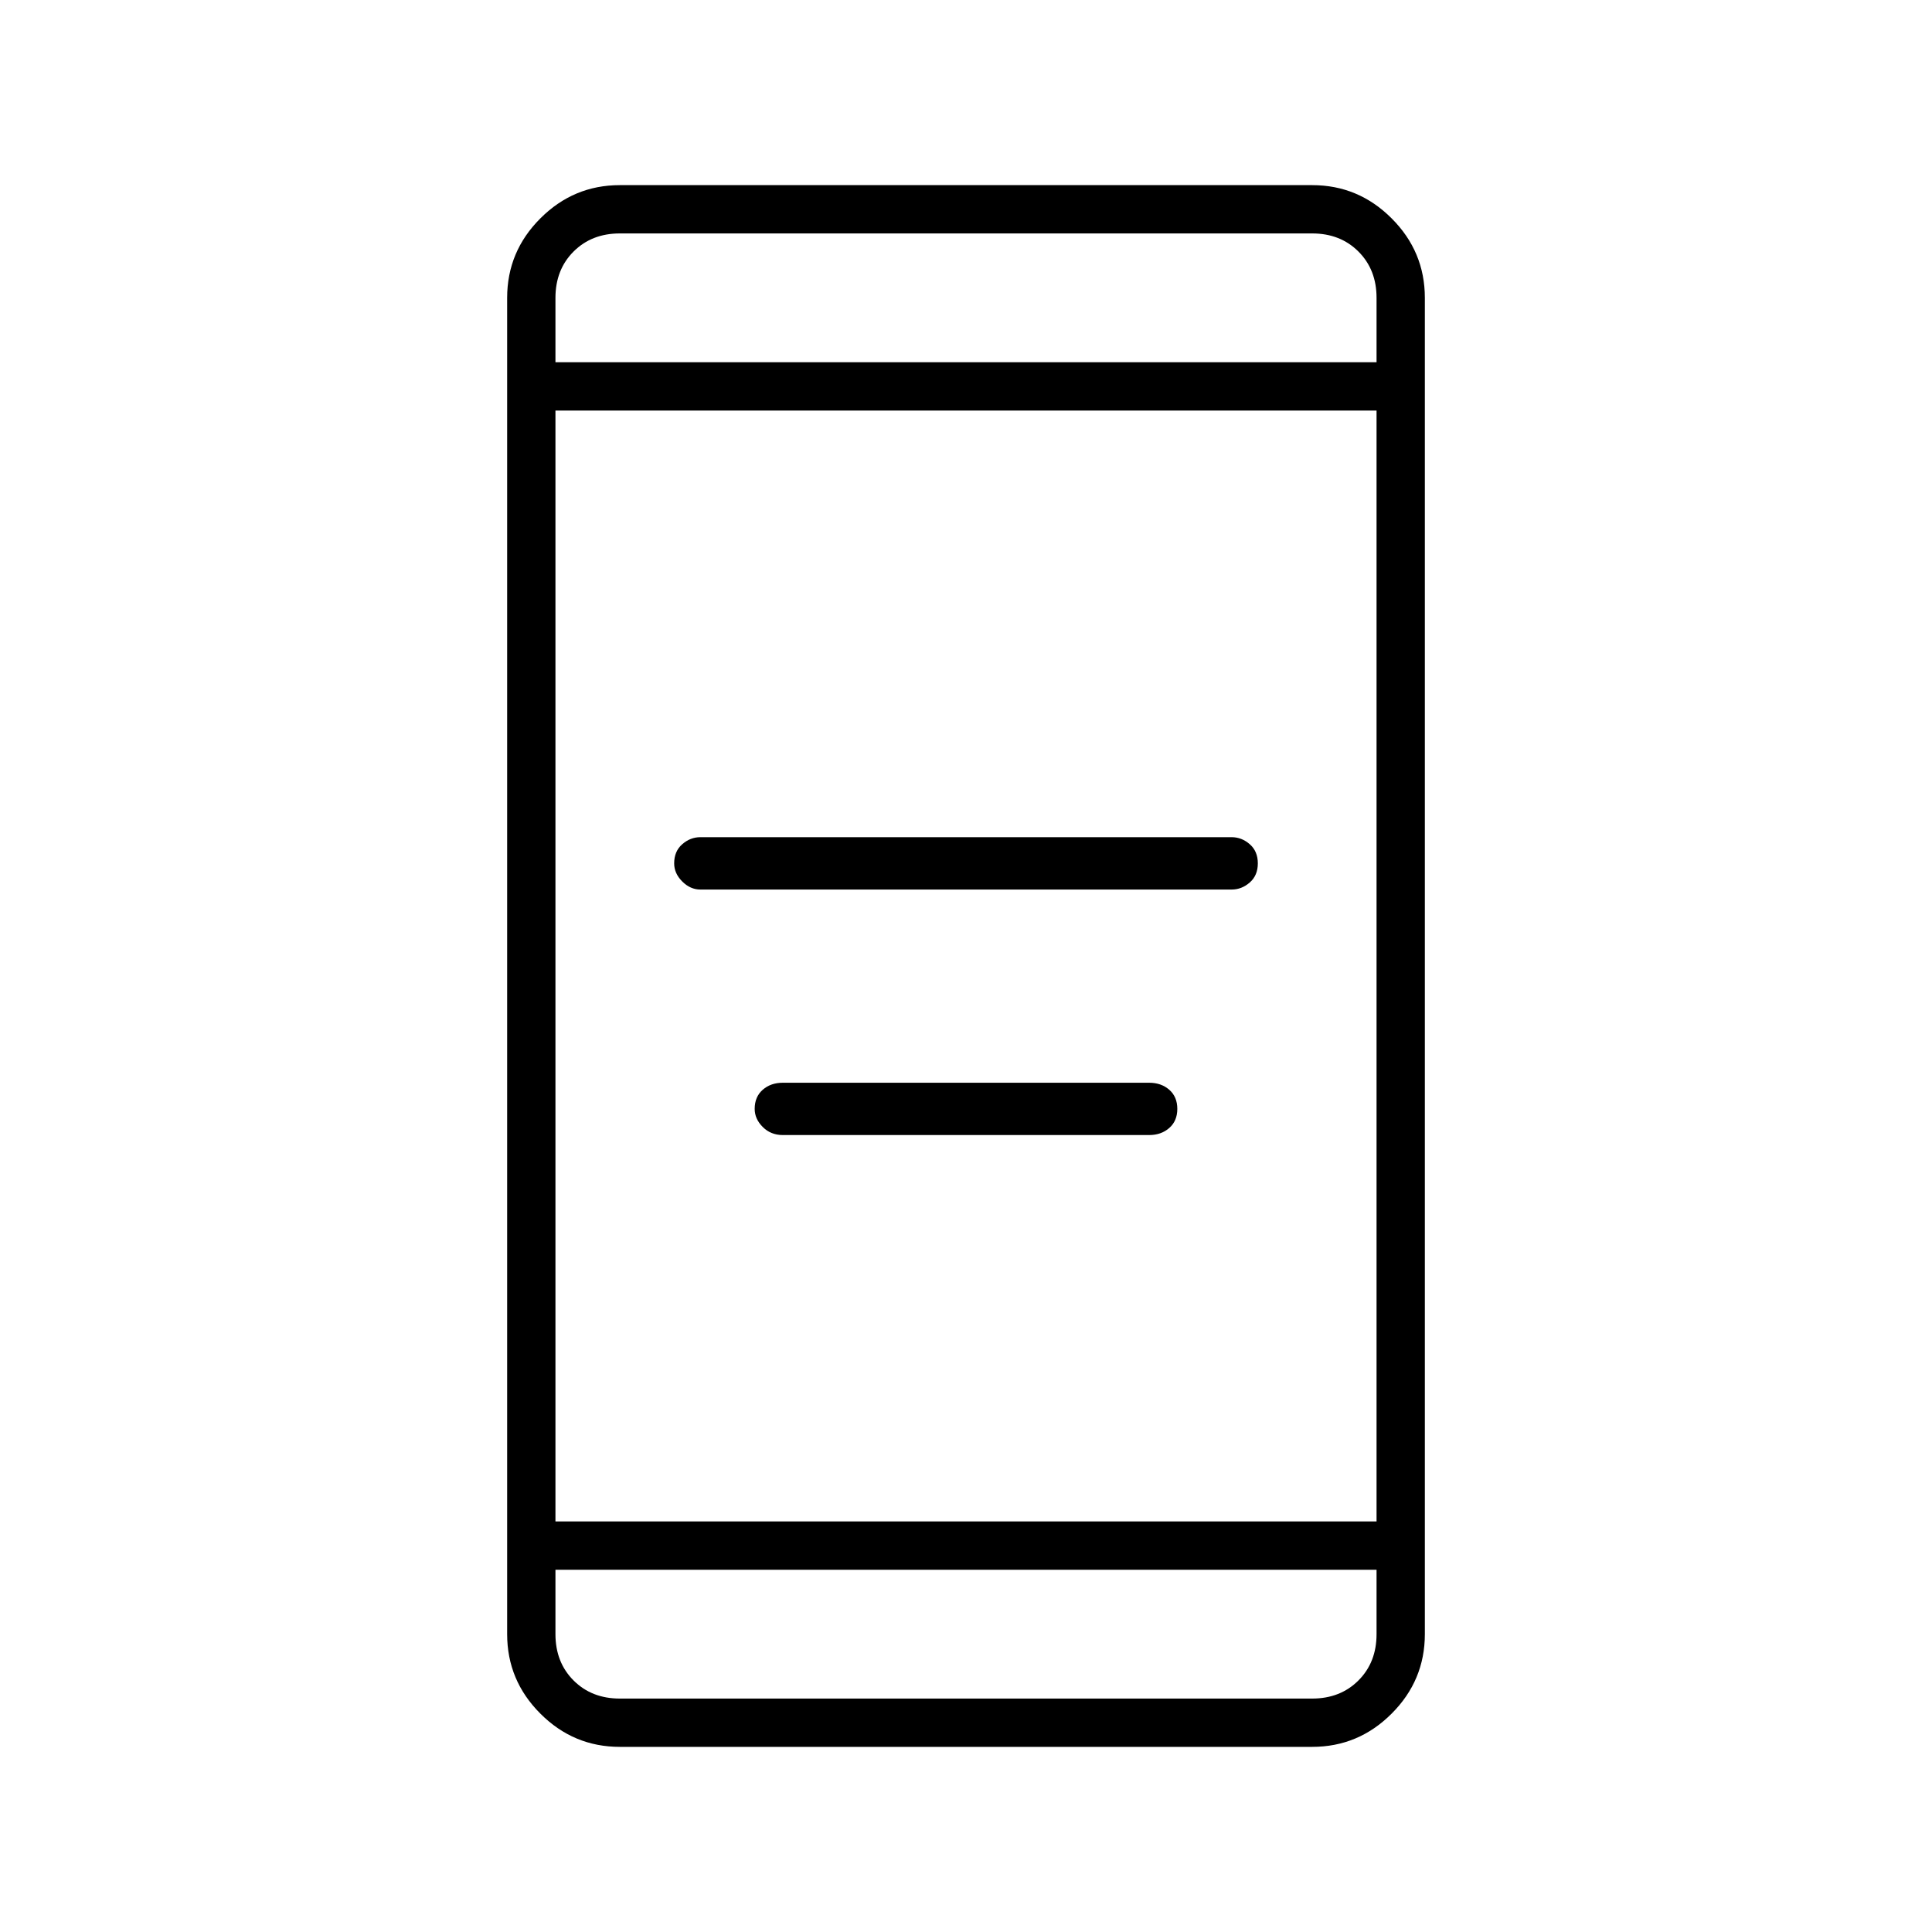 <svg xmlns="http://www.w3.org/2000/svg" height="40" width="40"><path d="M14.5 18.417q-.208 0-.375-.167t-.167-.375q0-.25.167-.396.167-.146.375-.146h11q.208 0 .375.146t.167.396q0 .25-.167.396-.167.146-.375.146Zm1.708 5.083q-.25 0-.416-.167-.167-.166-.167-.375 0-.25.167-.396.166-.145.416-.145h7.584q.25 0 .416.145.167.146.167.396t-.167.396q-.166.146-.416.146Zm-3.375 12.667q-.958 0-1.645-.688-.688-.687-.688-1.646V6.167q0-.959.688-1.646.687-.688 1.645-.688h14.334q.958 0 1.645.688.688.687.688 1.646v27.666q0 .959-.688 1.646-.687.688-1.645.688ZM11.5 31.5h17v-23h-17Zm0 1v1.333q0 .584.375.959t.958.375h14.334q.583 0 .958-.375t.375-.959V32.5Zm0-25h17V6.167q0-.584-.375-.959t-.958-.375H12.833q-.583 0-.958.375t-.375.959Zm0-2.667V7.5 4.833Zm0 30.334V32.5v2.667Z"/></svg>
